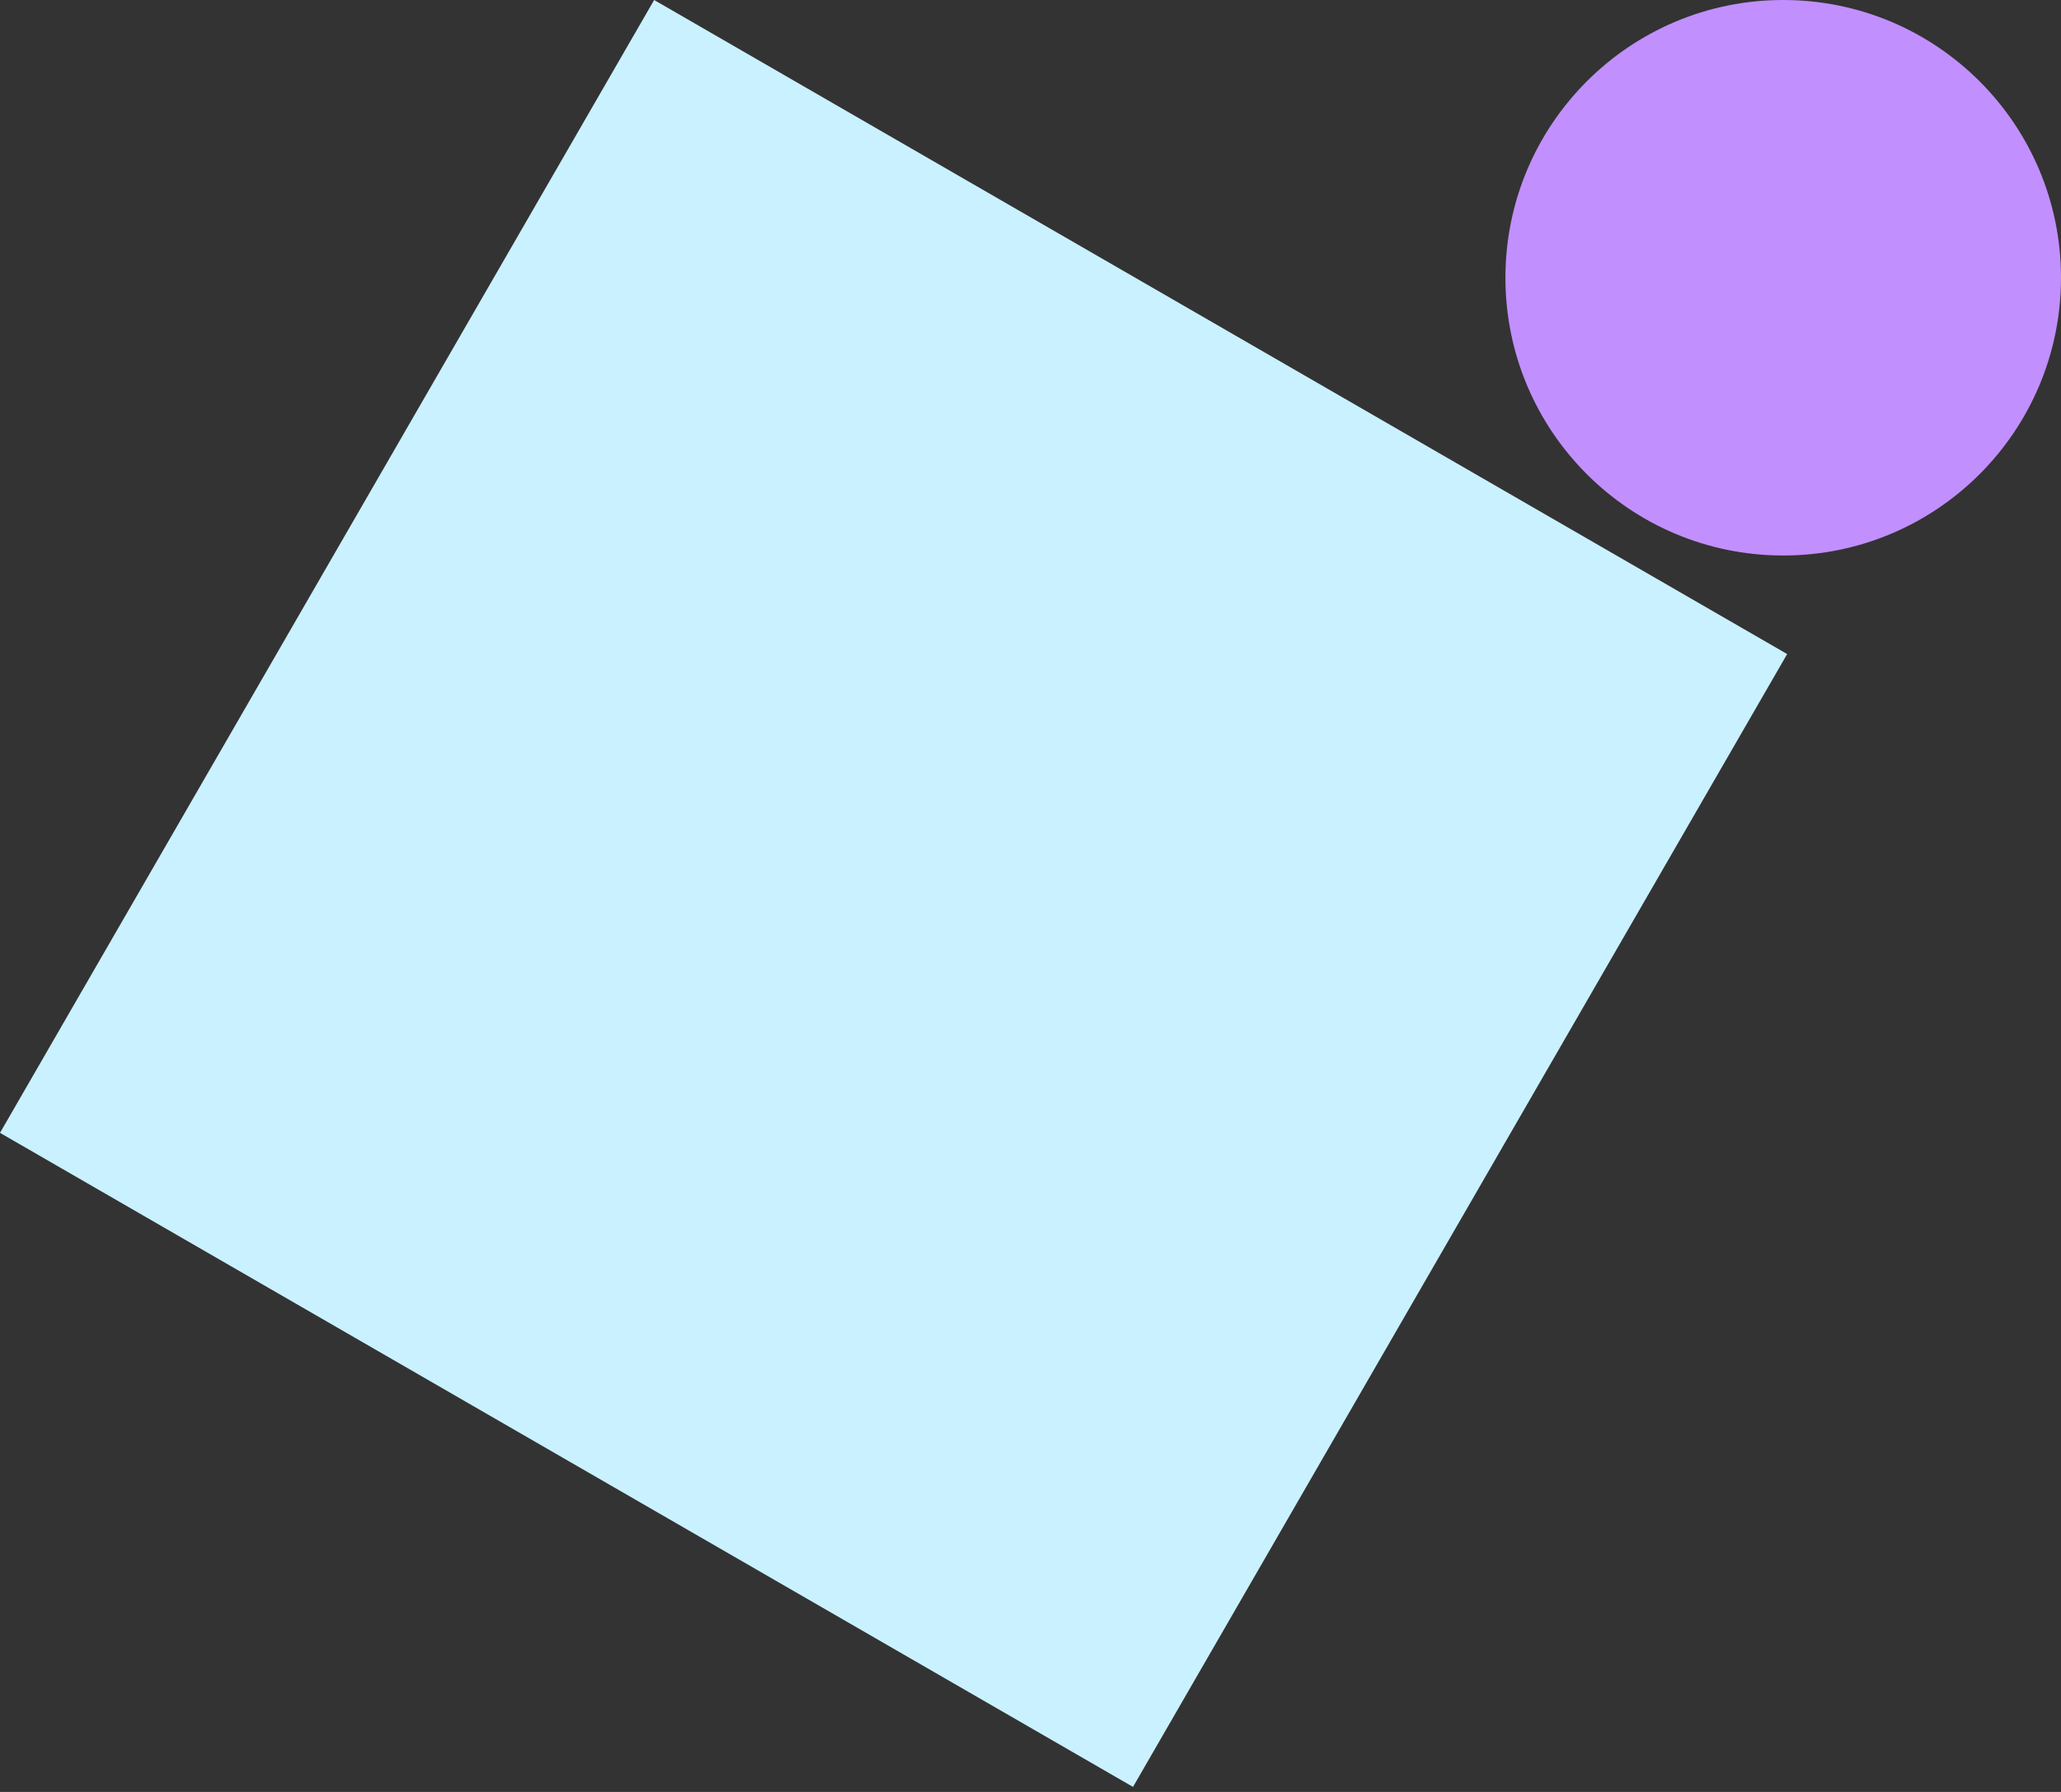 <svg width="115" height="100" viewBox="0 0 115 100" fill="none" xmlns="http://www.w3.org/2000/svg">
<rect x="0" y="0" width="115" height="100" fill="#333333" stroke="none"/>
<rect x="36.5" width="73" height="73" transform="rotate(30 36.5 0)" fill="#CAF1FF"/>
<circle cx="99.5" cy="15.5" r="15.5" fill="#C28FFF"/>
</svg>
